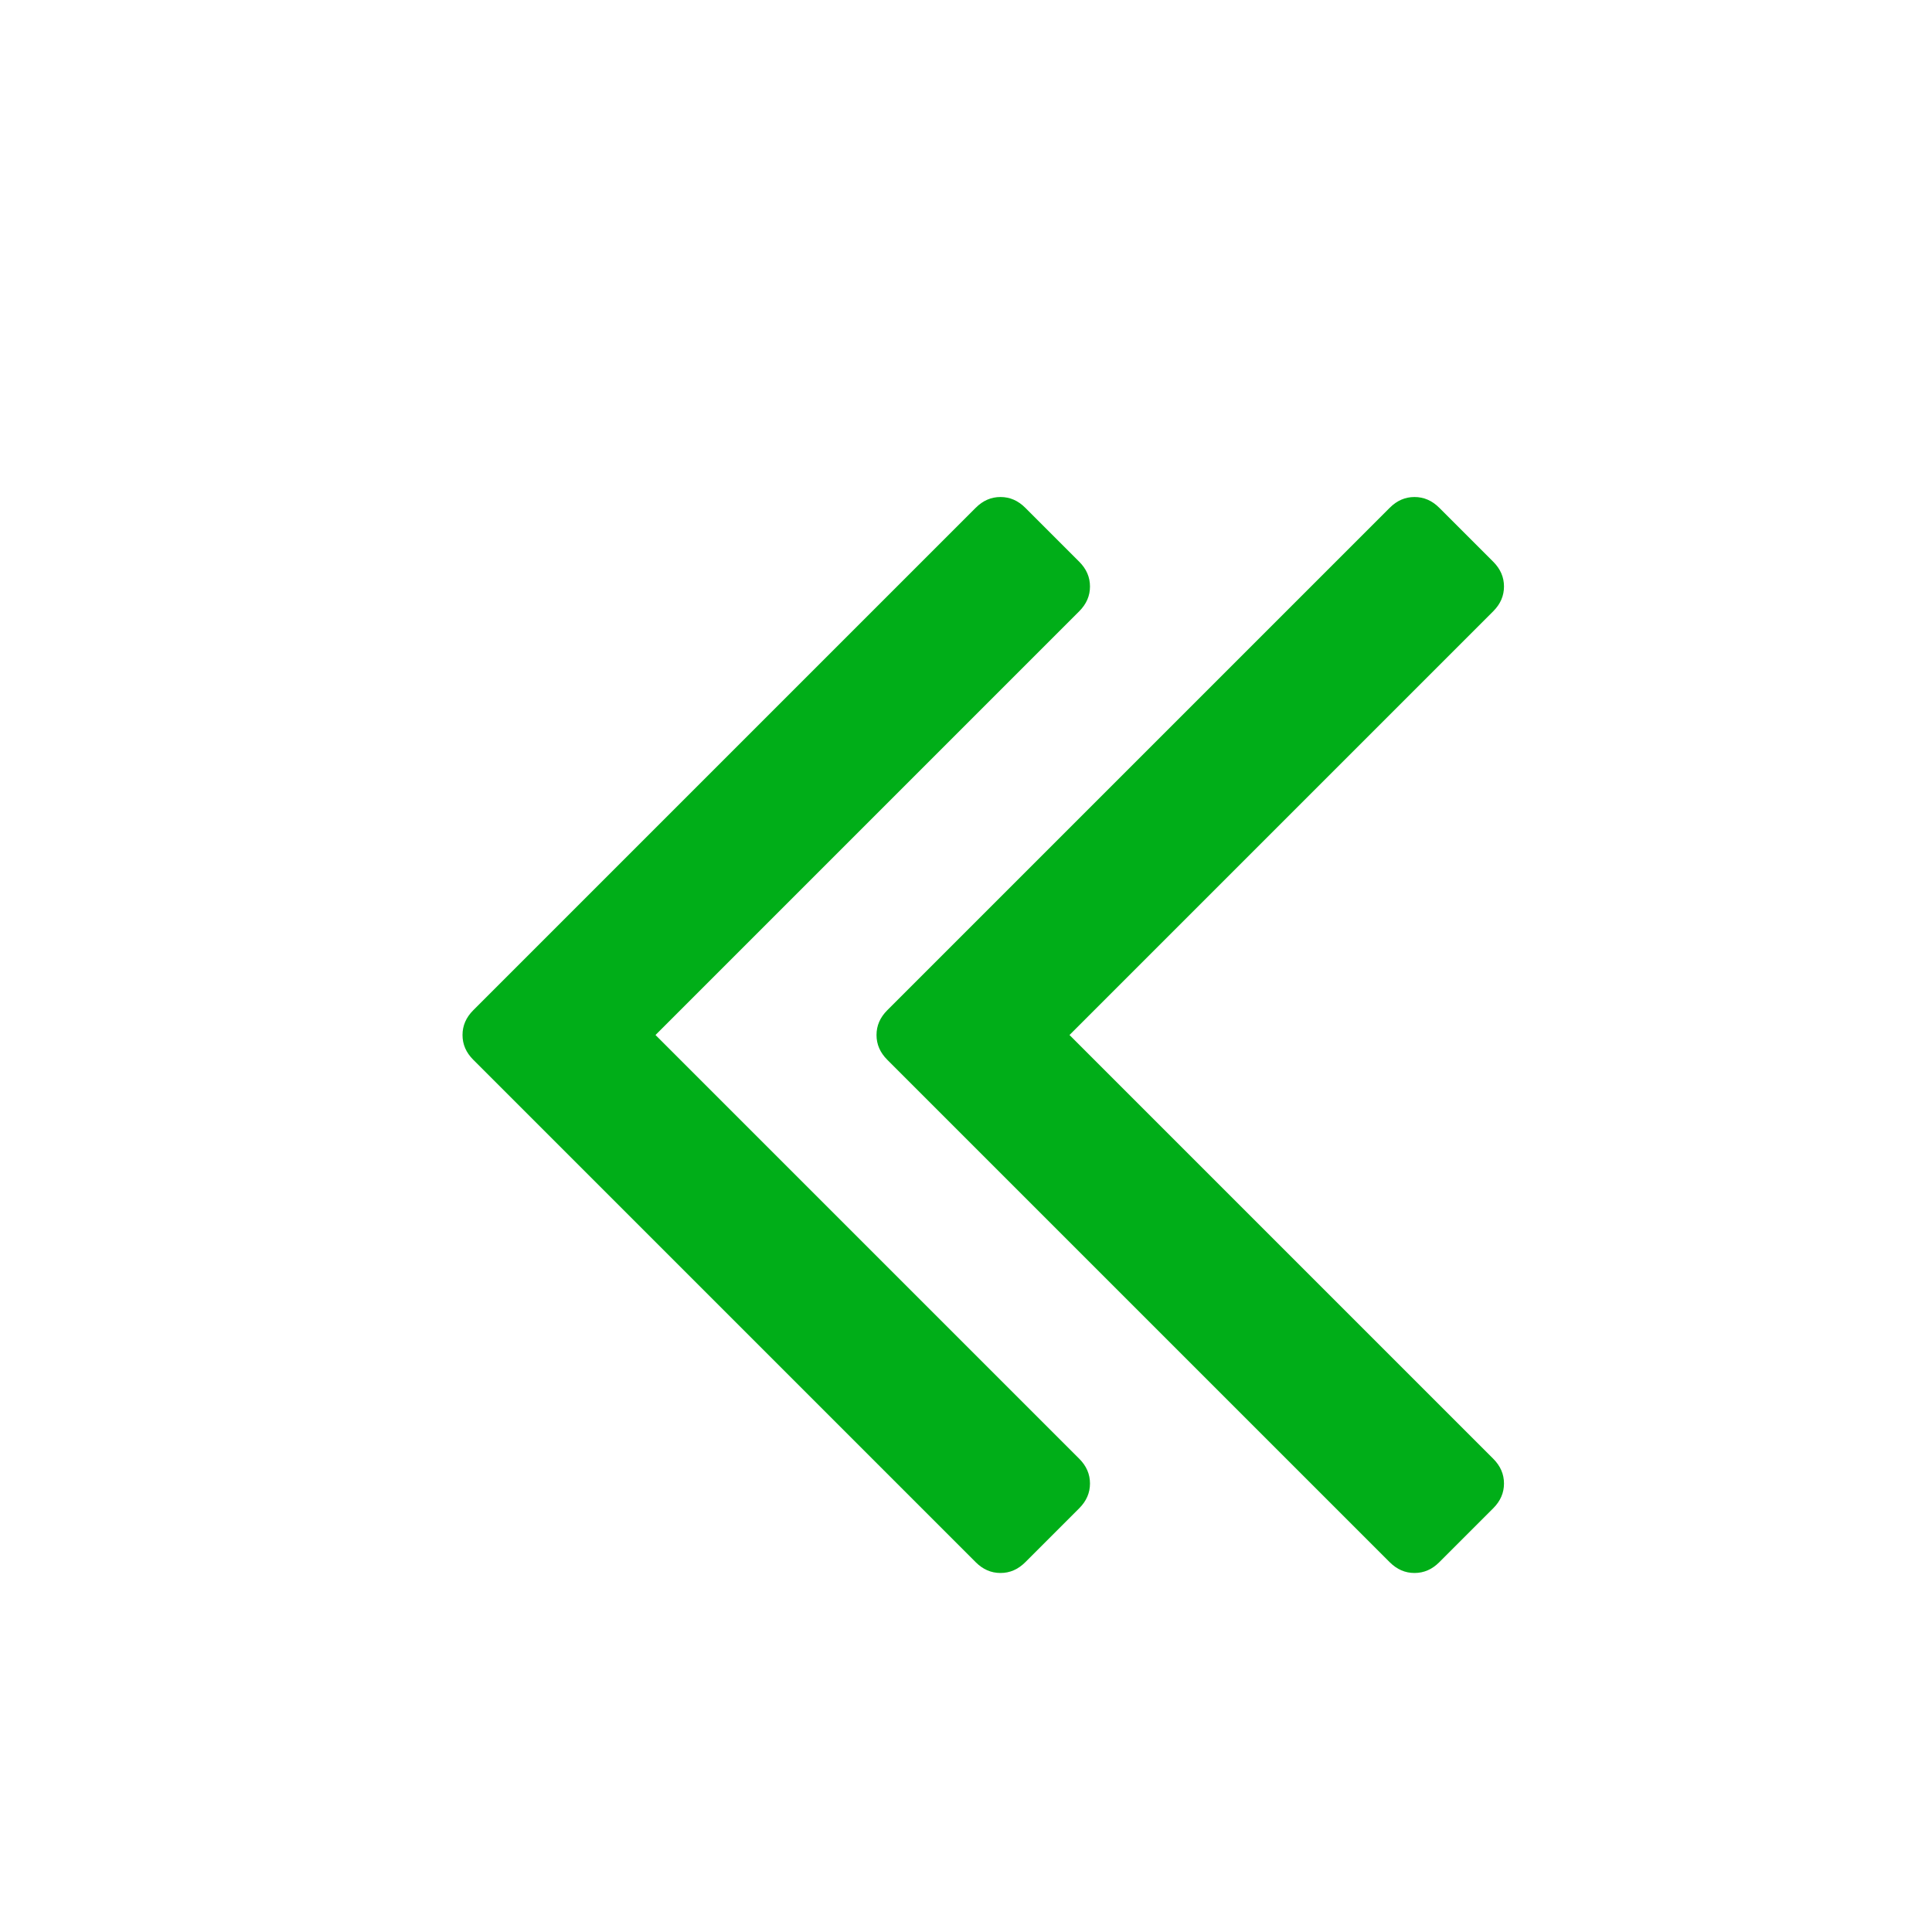 <?xml version="1.0" encoding="utf-8"?>
<!-- Generator: Adobe Illustrator 21.1.0, SVG Export Plug-In . SVG Version: 6.00 Build 0)  -->
<svg version="1.1" id="Layer_1" xmlns="http://www.w3.org/2000/svg" xmlns:xlink="http://www.w3.org/1999/xlink" x="0px" y="0px"
	 viewBox="0 0 1792 1792" style="enable-background:new 0 0 1792 1792;" xml:space="preserve">
<style type="text/css">
	.st0{fill:#00AE18;}
</style>
<path class="st0" d="M1011,1376c0,8.7-3.3,16.3-10,23l-50,50c-6.7,6.7-14.3,10-23,10s-16.3-3.3-23-10L439,983
	c-6.7-6.7-10-14.3-10-23s3.3-16.3,10-23l466-466c6.7-6.7,14.3-10,23-10s16.3,3.3,23,10l50,50c6.7,6.7,10,14.3,10,23s-3.3,16.3-10,23
	L608,960l393,393C1007.7,1359.7,1011,1367.3,1011,1376z M1395,1376c0,8.7-3.3,16.3-10,23l-50,50c-6.7,6.7-14.3,10-23,10
	s-16.3-3.3-23-10L823,983c-6.7-6.7-10-14.3-10-23s3.3-16.3,10-23l466-466c6.7-6.7,14.3-10,23-10s16.3,3.3,23,10l50,50
	c6.7,6.7,10,14.3,10,23s-3.3,16.3-10,23L992,960l393,393C1391.7,1359.7,1395,1367.3,1395,1376z"/>
</svg>
